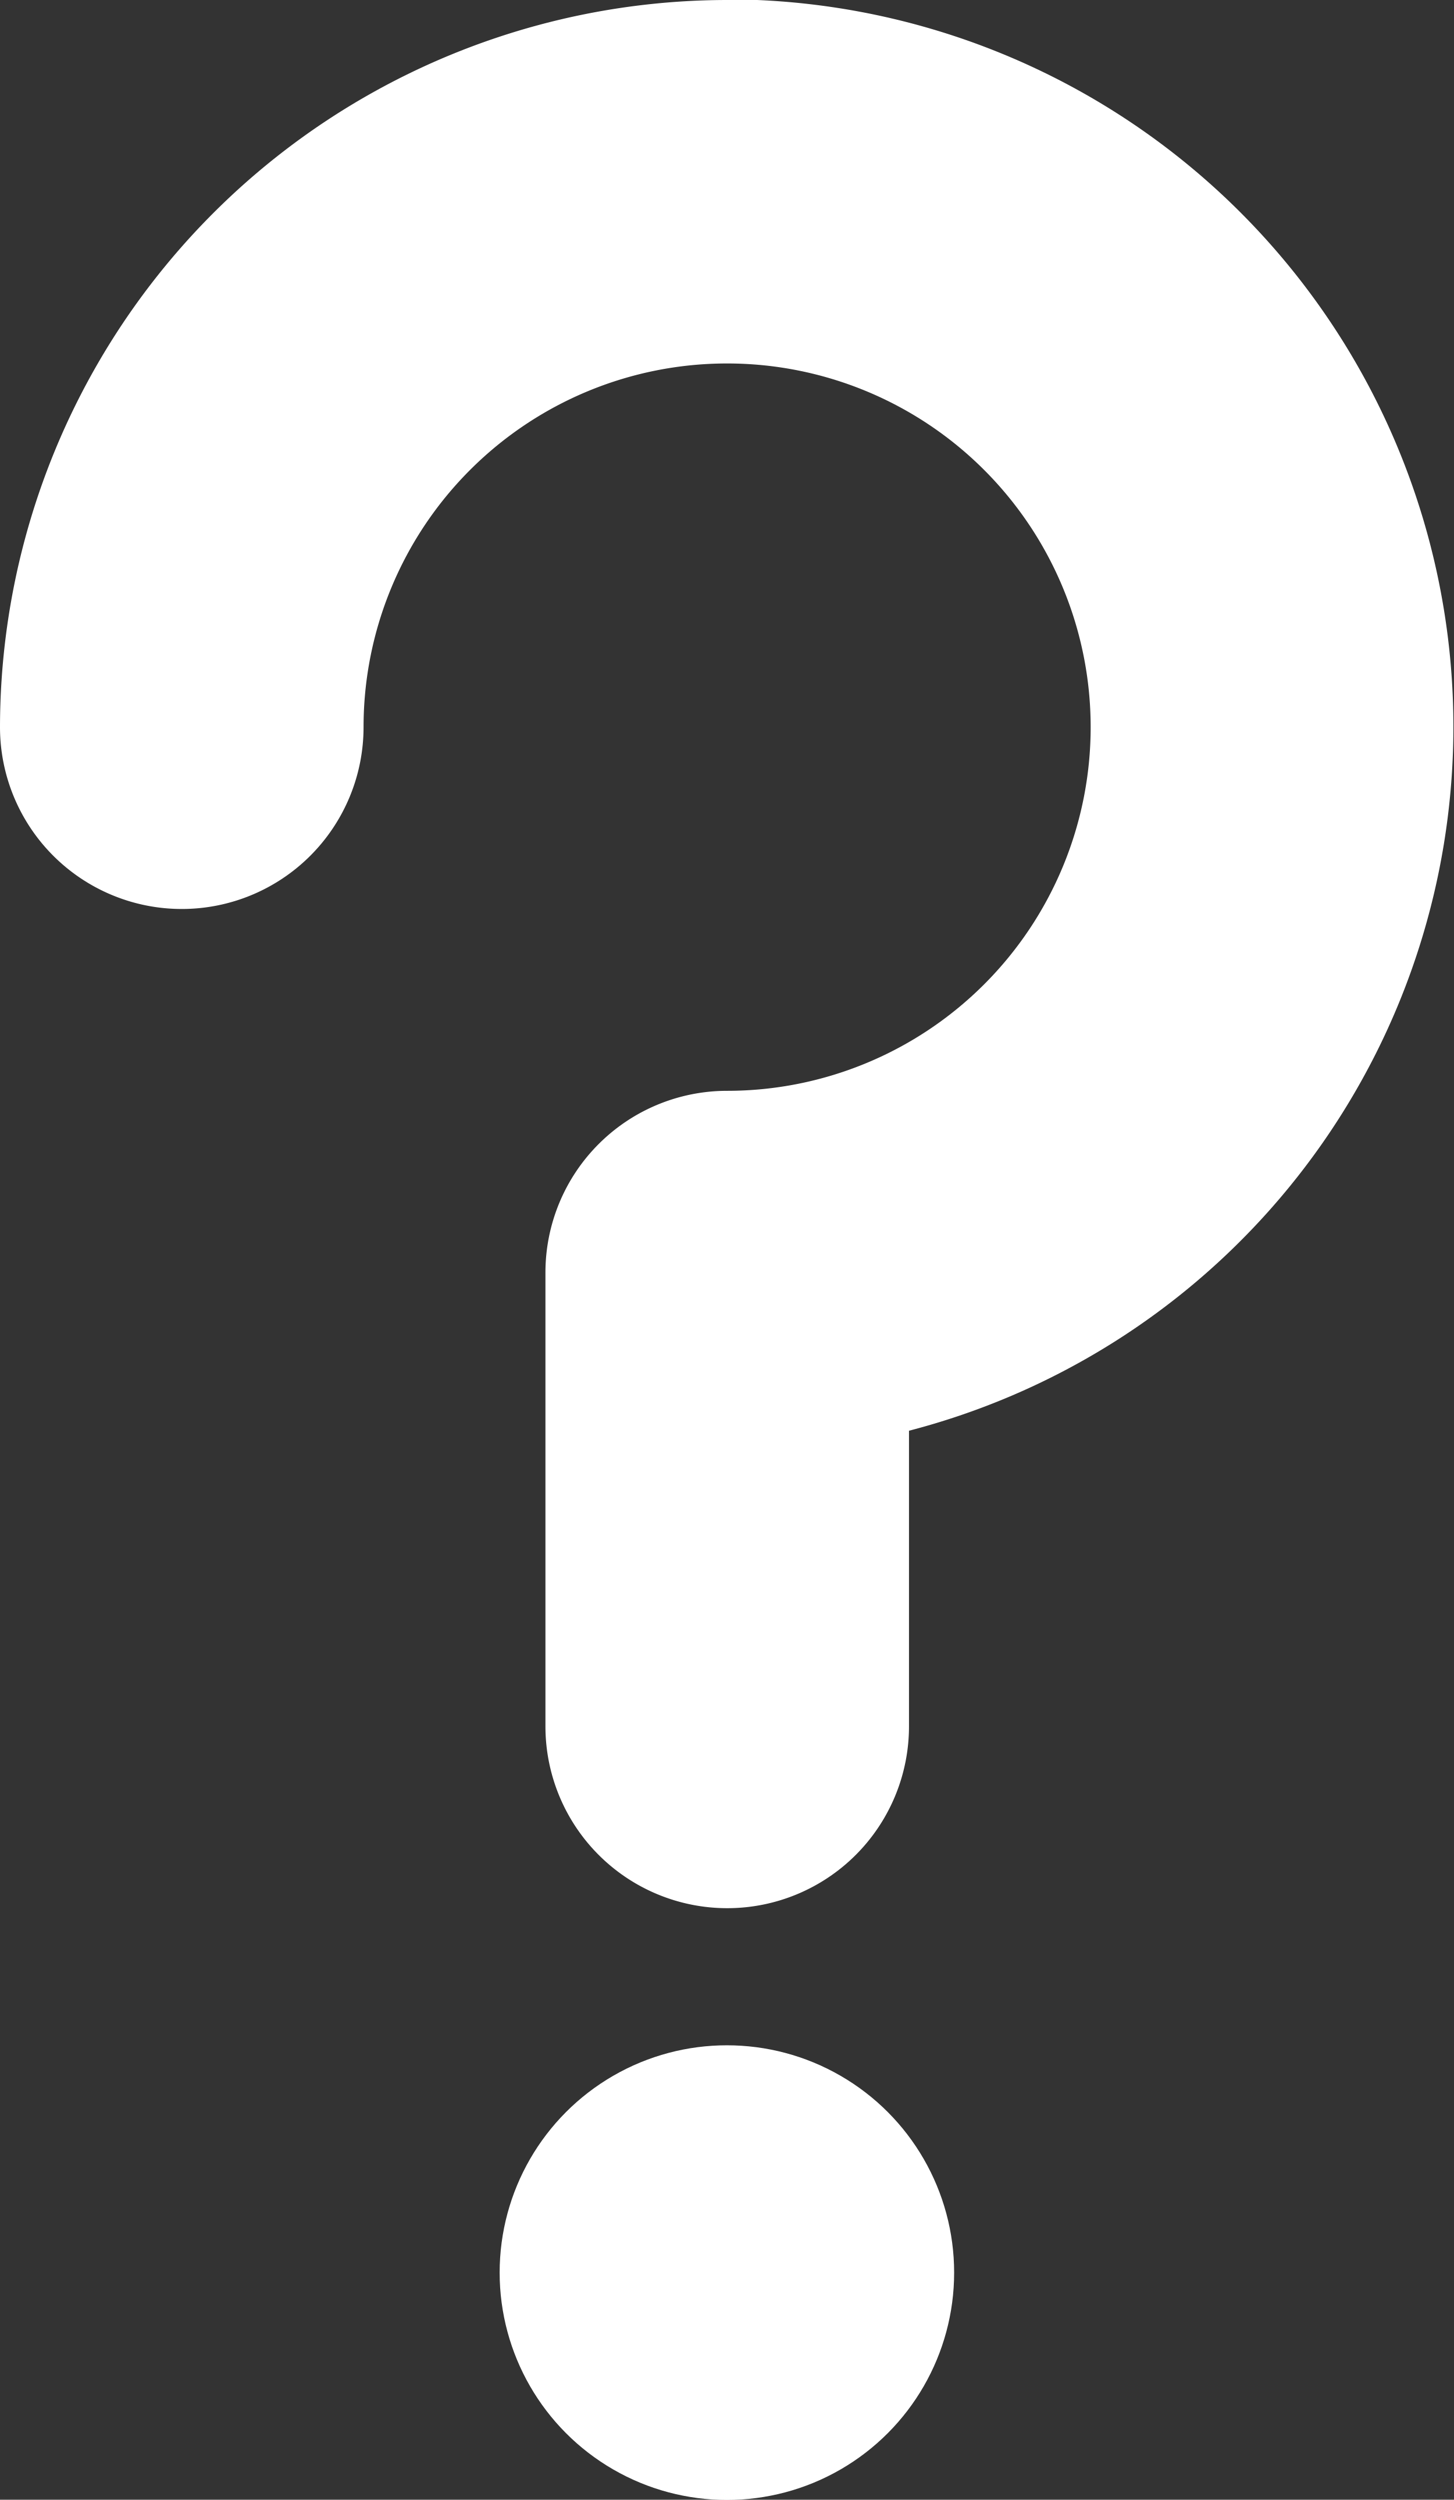 <svg xmlns="http://www.w3.org/2000/svg" width="6.731" height="11.568" viewBox="0 0 6.731 11.568"><rect x="0" y="0" width="6.731" height="11.568" fill="#333333" stroke="none"/><defs><style>.a{fill:#fff;}</style></defs><g transform="translate(-7.404 -5.406)"><circle class="a" cx="1.052" cy="1.052" r="1.052" transform="translate(9.717 14.871)"/><path class="a" d="M179.365,128.5A3.369,3.369,0,0,0,176,131.865a.841.841,0,0,0,1.683,0,1.683,1.683,0,1,1,1.683,1.683.841.841,0,0,0-.841.841v2.1a.841.841,0,1,0,1.683,0v-1.368a3.366,3.366,0,0,0-.841-6.624Z" transform="translate(-168.596 -123.094)"/></g></svg>